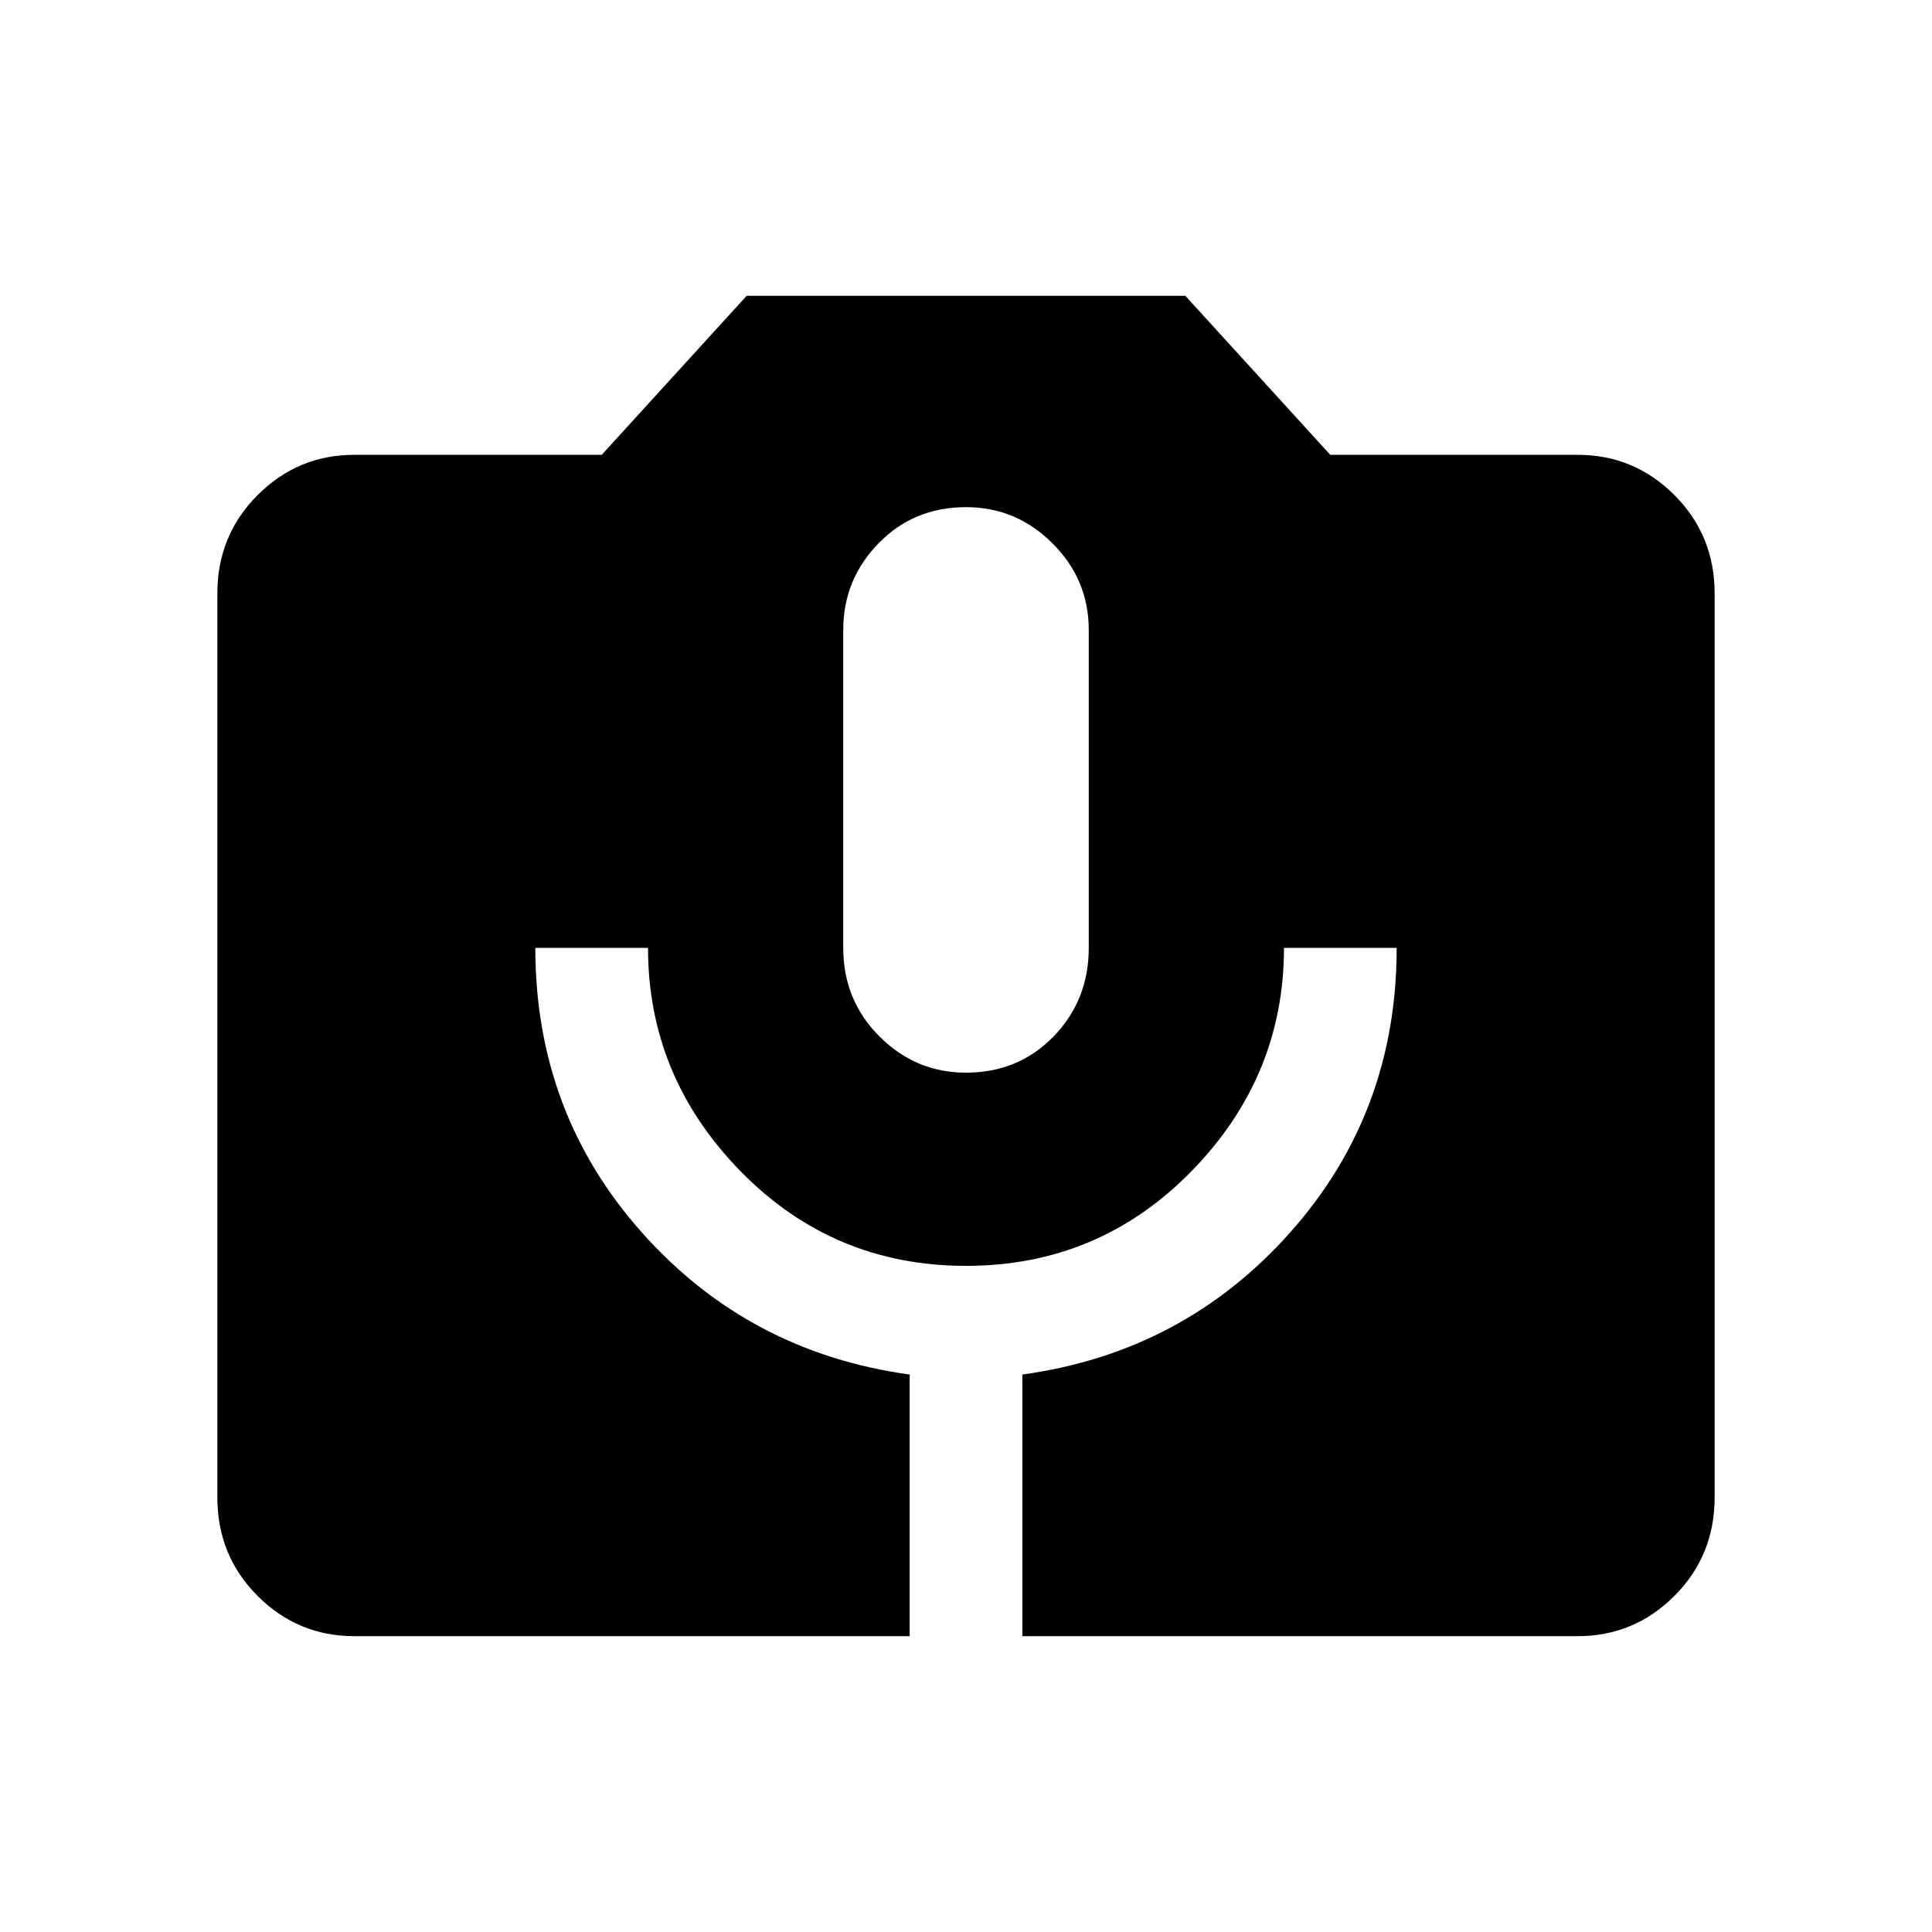 <svg xmlns="http://www.w3.org/2000/svg" height="24" width="24"><path d="M4.4 20.325q-.7 0-1.2-.5T2.7 18.6V7.375q0-.725.5-1.225.5-.5 1.2-.5h3.075l1.8-1.975h5.45l1.8 1.975H19.6q.7 0 1.2.5t.5 1.225V18.6q0 .725-.5 1.225-.5.5-1.2.5h-6.9v-3.25q2-.275 3.325-1.763 1.325-1.487 1.325-3.537h-1.4q0 1.6-1.15 2.775-1.15 1.175-2.8 1.175T9.2 14.55q-1.15-1.175-1.15-2.775h-1.4q0 2.05 1.325 3.537Q9.3 16.8 11.3 17.075v3.25Zm7.6-7q.65 0 1.088-.45.437-.45.437-1.1v-3.95q0-.625-.45-1.075-.45-.45-1.075-.45-.65 0-1.087.45-.438.45-.438 1.075v3.95q0 .65.45 1.1.45.45 1.075.45Z"/></svg>